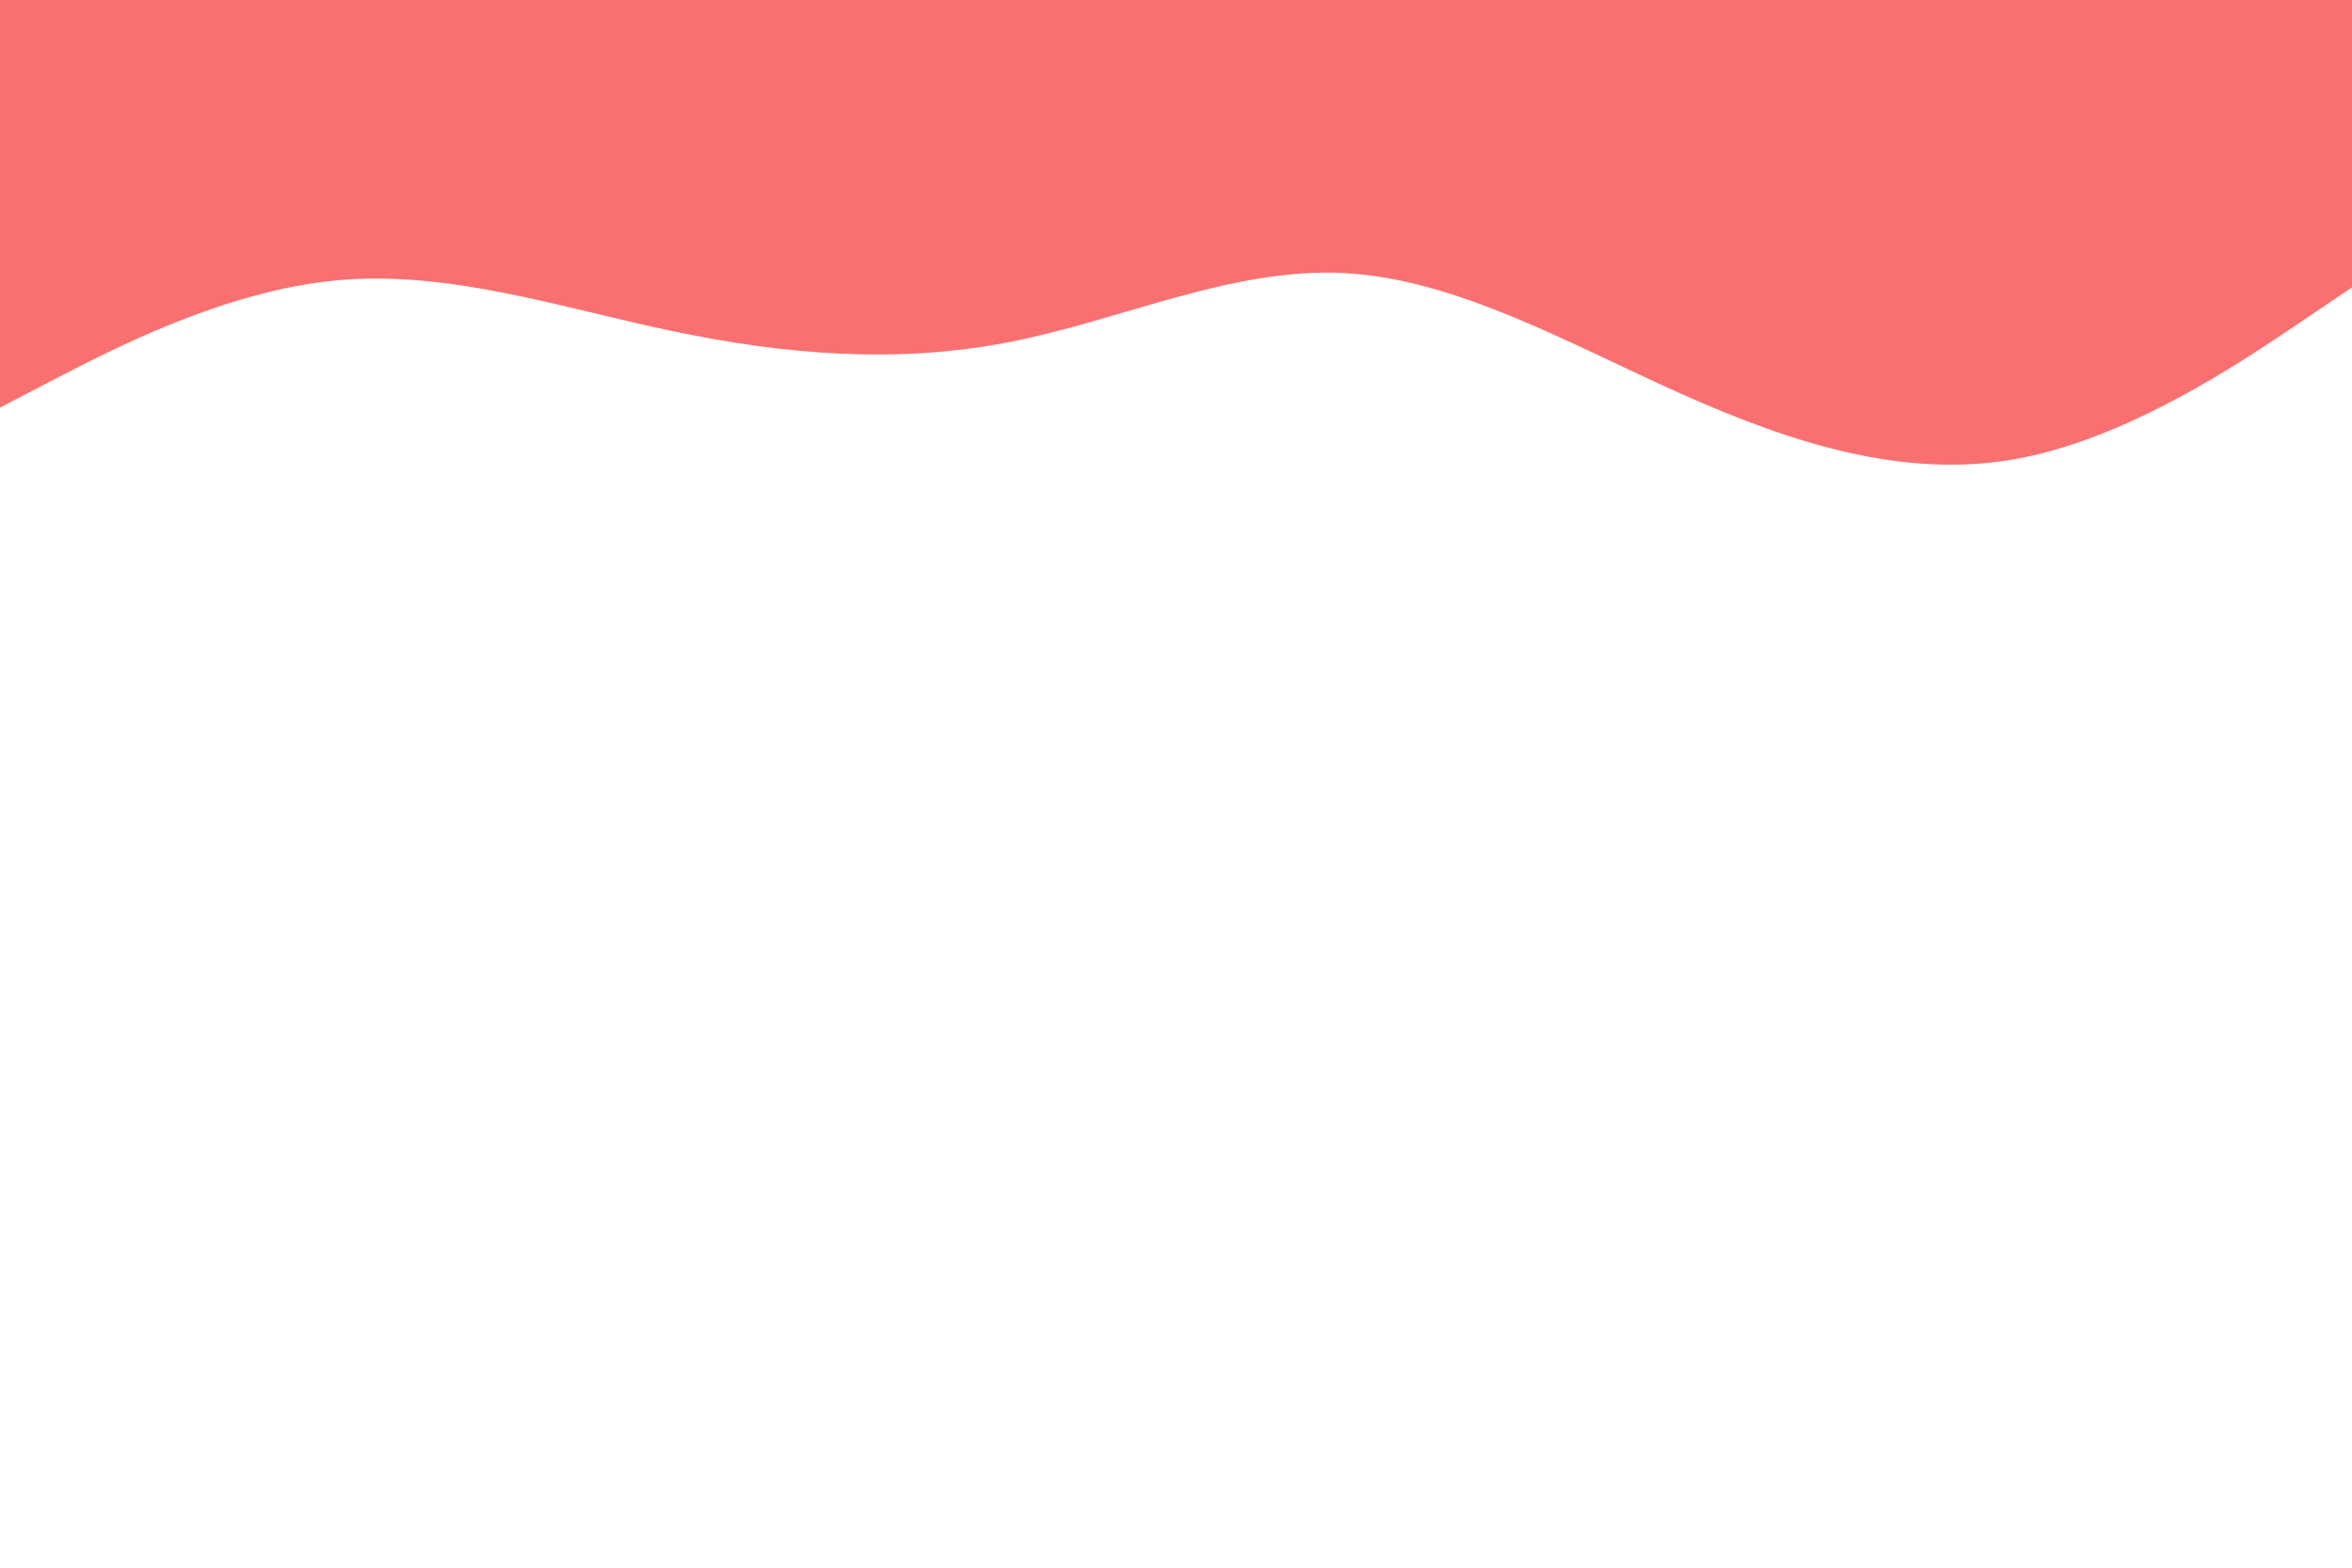 <svg id="visual" viewBox="0 0 900 600" width="900" height="600" xmlns="http://www.w3.org/2000/svg" xmlns:xlink="http://www.w3.org/1999/xlink" version="1.1"><rect x="0" y="0" width="900" height="600" fill="#ffffff"></rect><path d="M0 156L21.5 144.8C43 133.7 86 111.3 128.8 107.3C171.7 103.3 214.3 117.7 257.2 126.7C300 135.7 343 139.3 385.8 131C428.7 122.7 471.3 102.3 514.2 104.5C557 106.7 600 131.3 642.8 150.5C685.7 169.7 728.3 183.3 771.2 175.7C814 168 857 139 878.5 124.5L900 110L900 0L878.5 0C857 0 814 0 771.2 0C728.3 0 685.7 0 642.8 0C600 0 557 0 514.2 0C471.3 0 428.7 0 385.8 0C343 0 300 0 257.2 0C214.3 0 171.7 0 128.8 0C86 0 43 0 21.5 0L0 0Z" fill="#fa7070" stroke-linecap="round" stroke-linejoin="miter"></path></svg>